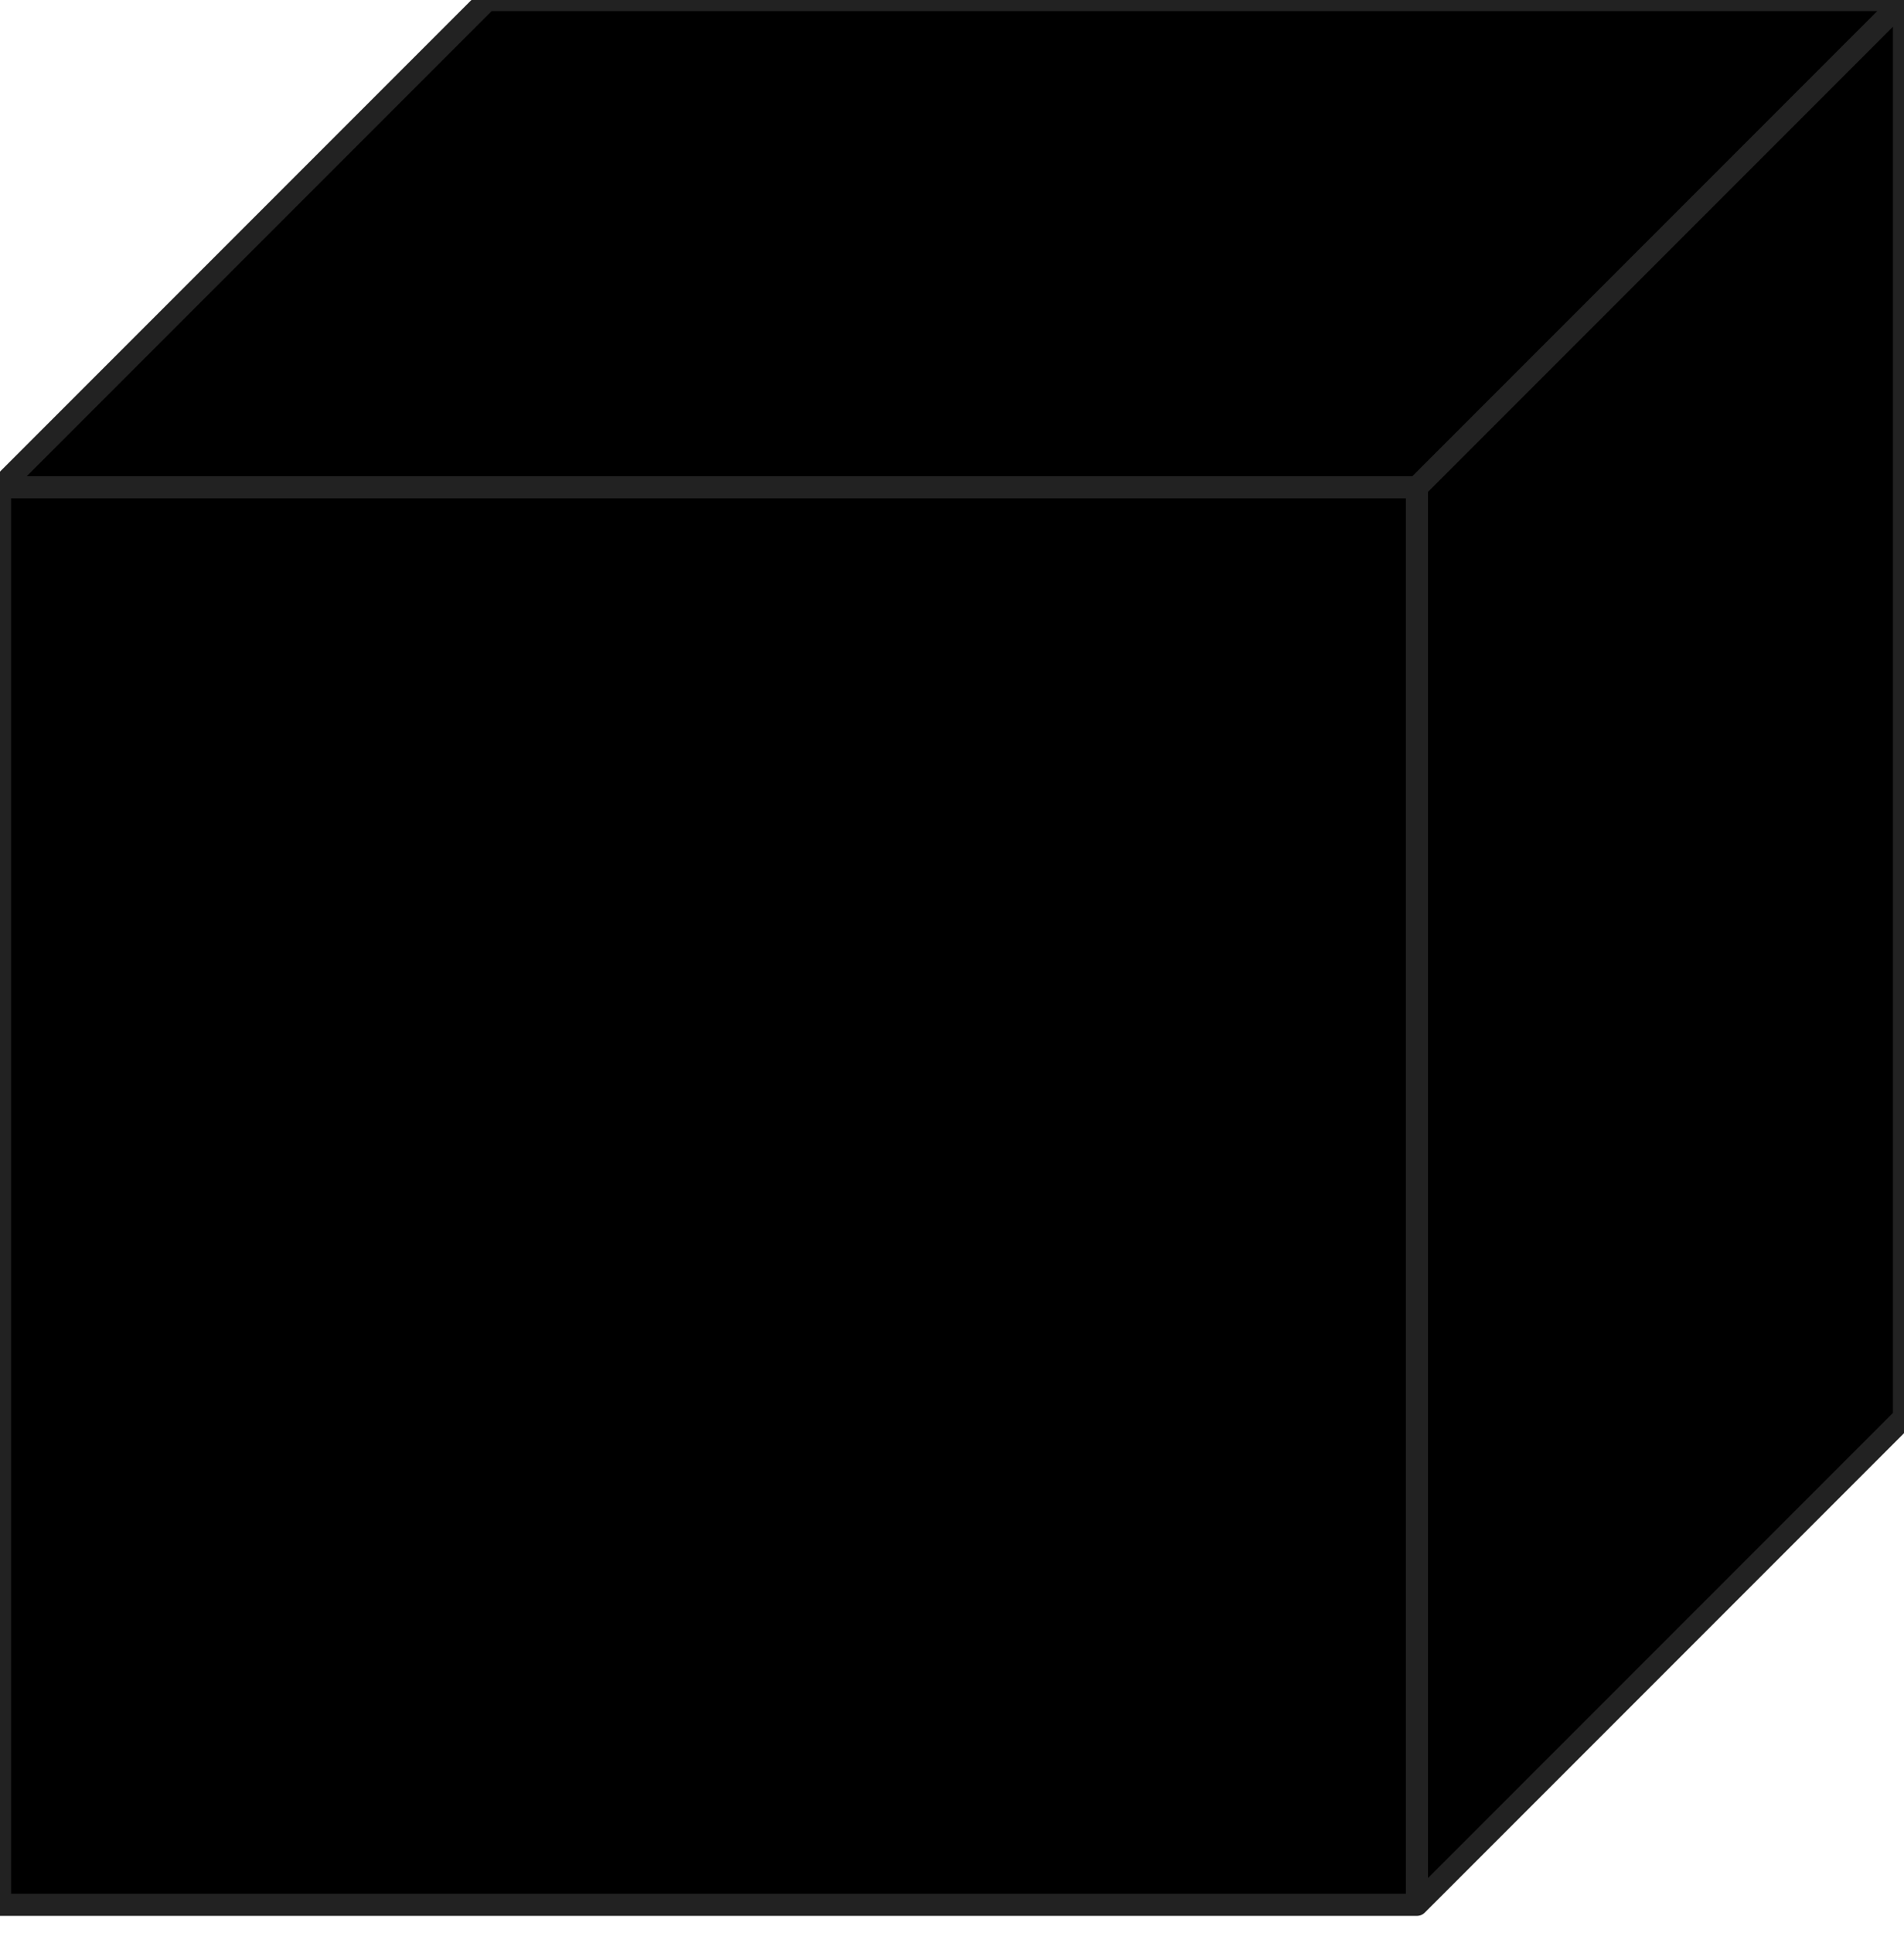 <svg preserveAspectRatio="none" aria-hidden="true" focusable="false" data-prefix="fas" data-icon="ppwork-cube" class="svg-inline--fa fa-w-16" role="img" xmlns="http://www.w3.org/2000/svg" viewBox="0 0 86 87.269" fill="#000" stroke="#222">
    <path d="M0 22 H64 V86 H0 V22 L22 0 H86 L64 22 Z M64 22 V86 L86 64 V0 Z" stroke-linejoin="round"/>
</svg>
